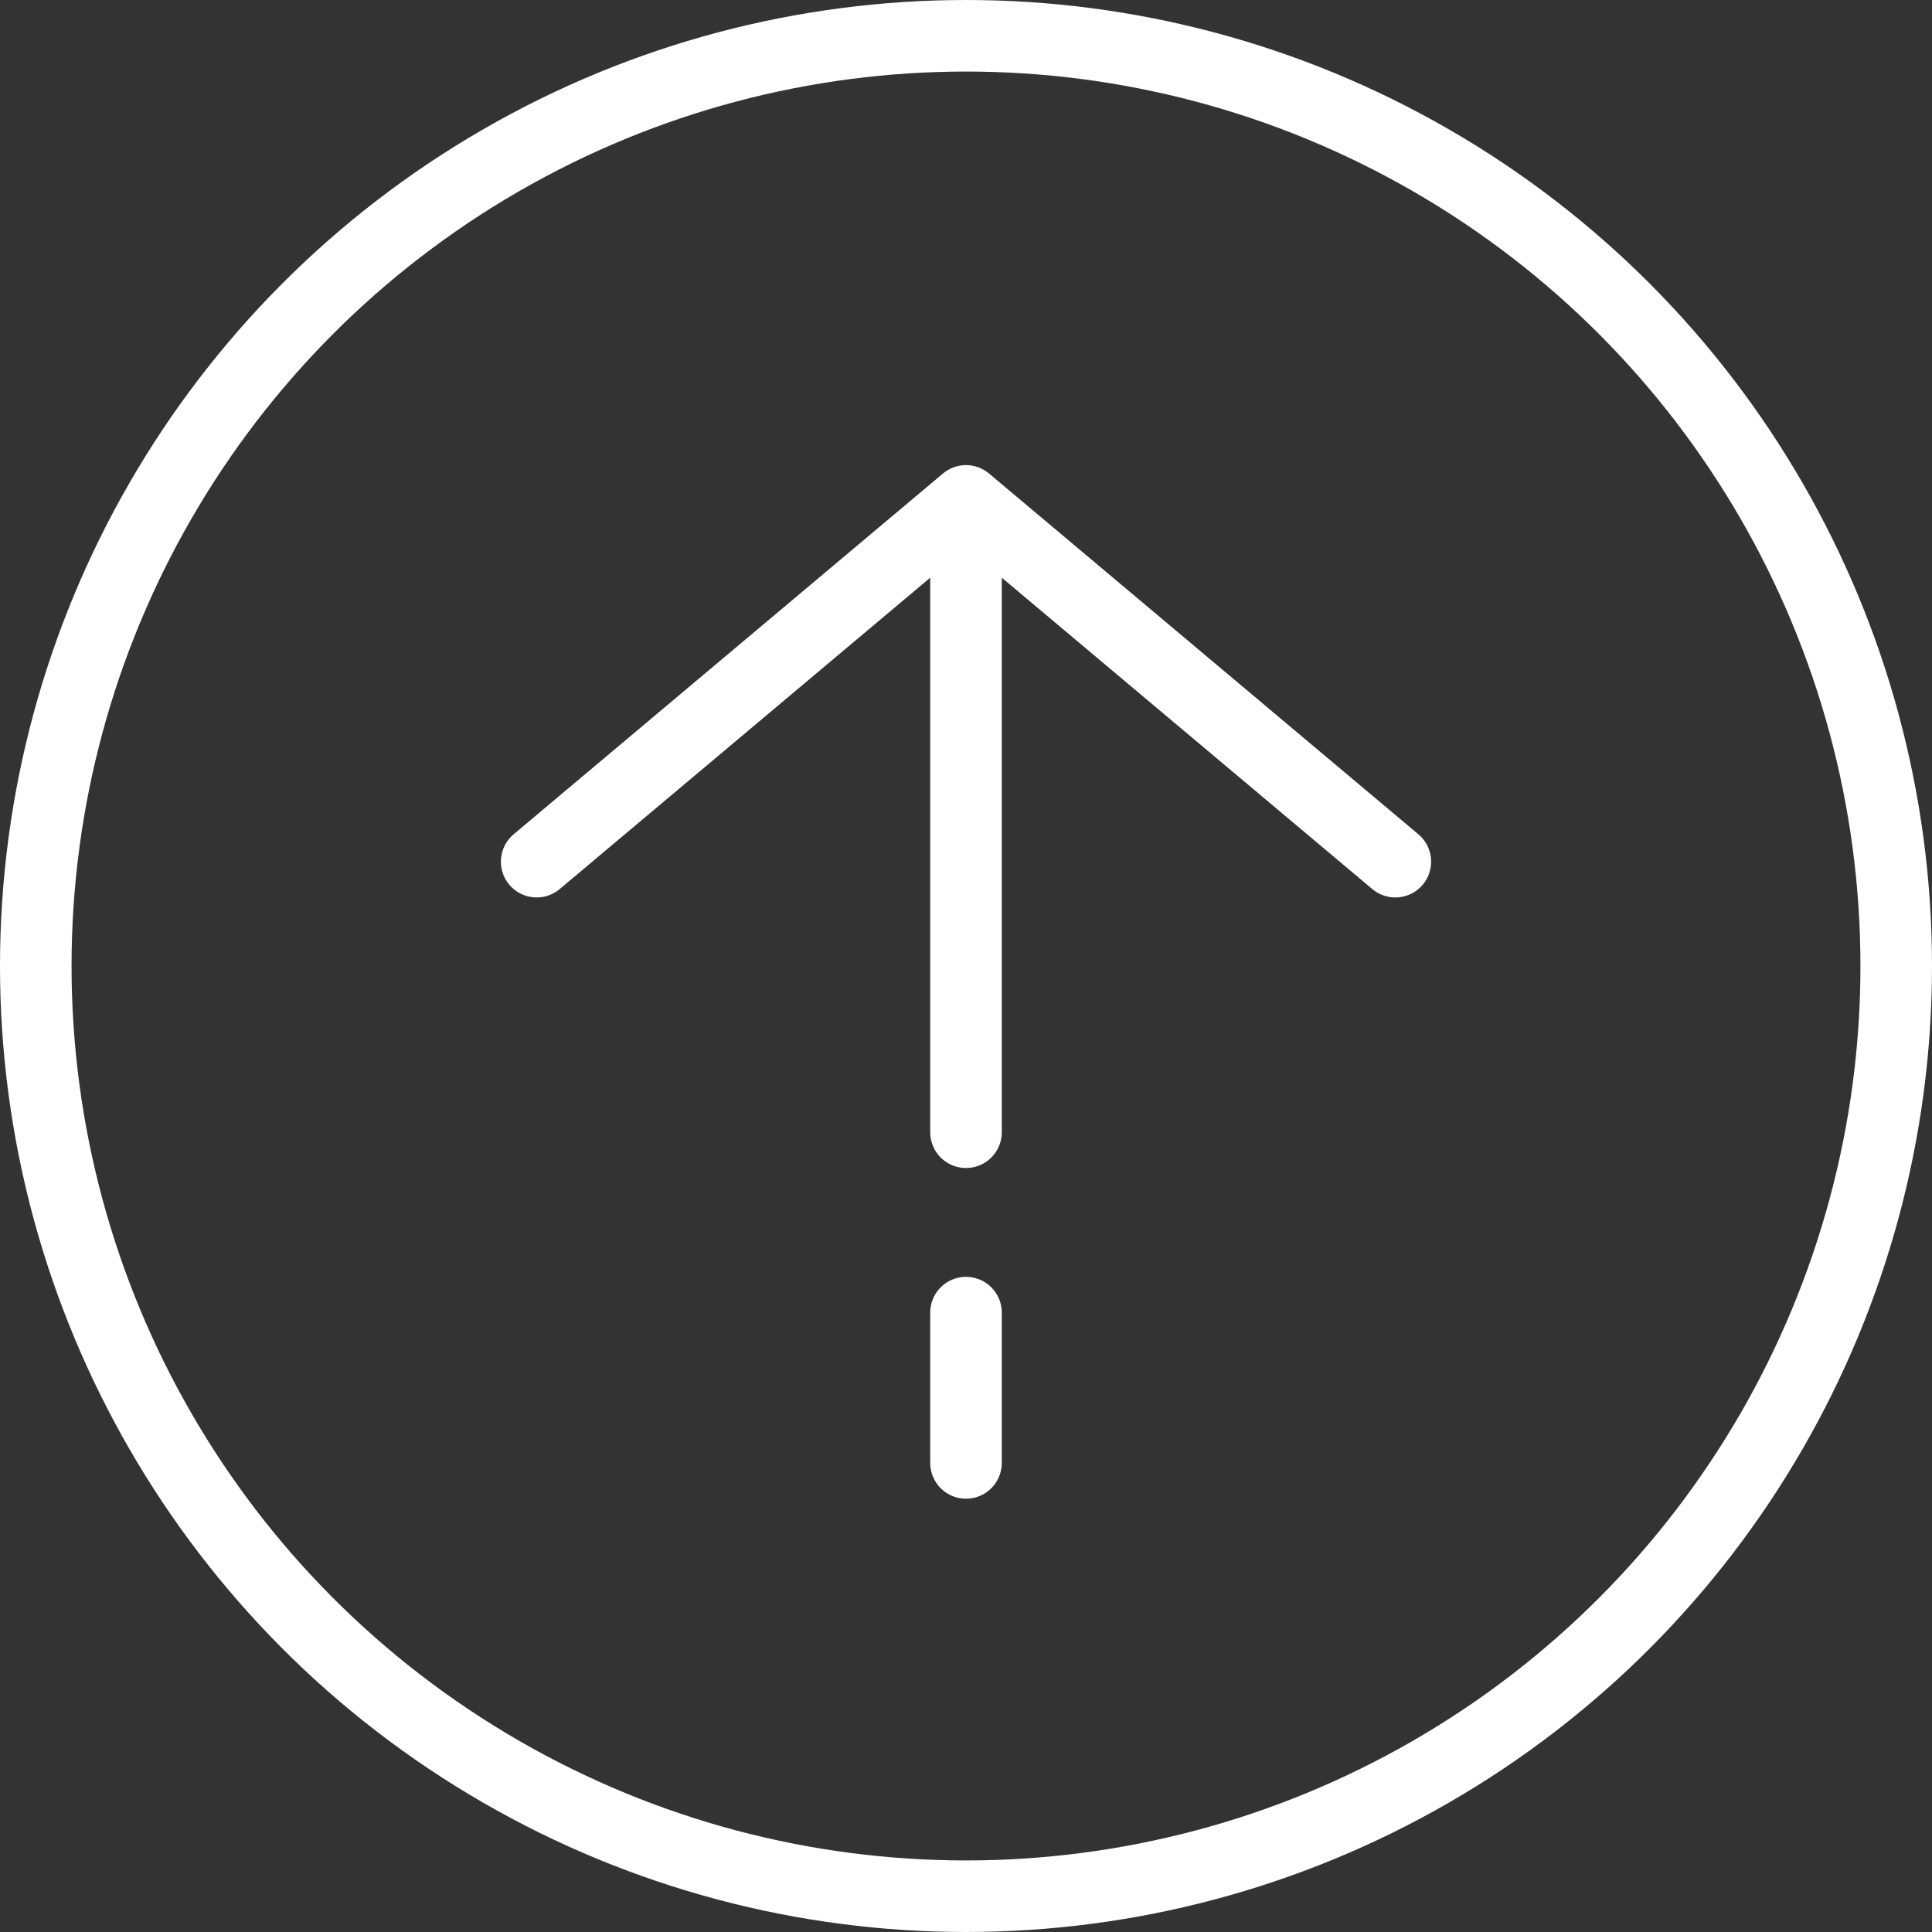 <svg width="54" height="54" viewBox="0 0 54 54" fill="none" xmlns="http://www.w3.org/2000/svg">
<rect x="0" y="0" width="54" height="54" fill="#333333" stroke="none"/>
<path d="M27 14L15 24.084M27 14L39 24.084M27 14V31.646M27 40.889V36.688" stroke="white" stroke-width="2" stroke-linecap="round" stroke-linejoin="round"/>
<circle cx="27" cy="27" r="26" stroke="white" stroke-width="2"/>
</svg>
